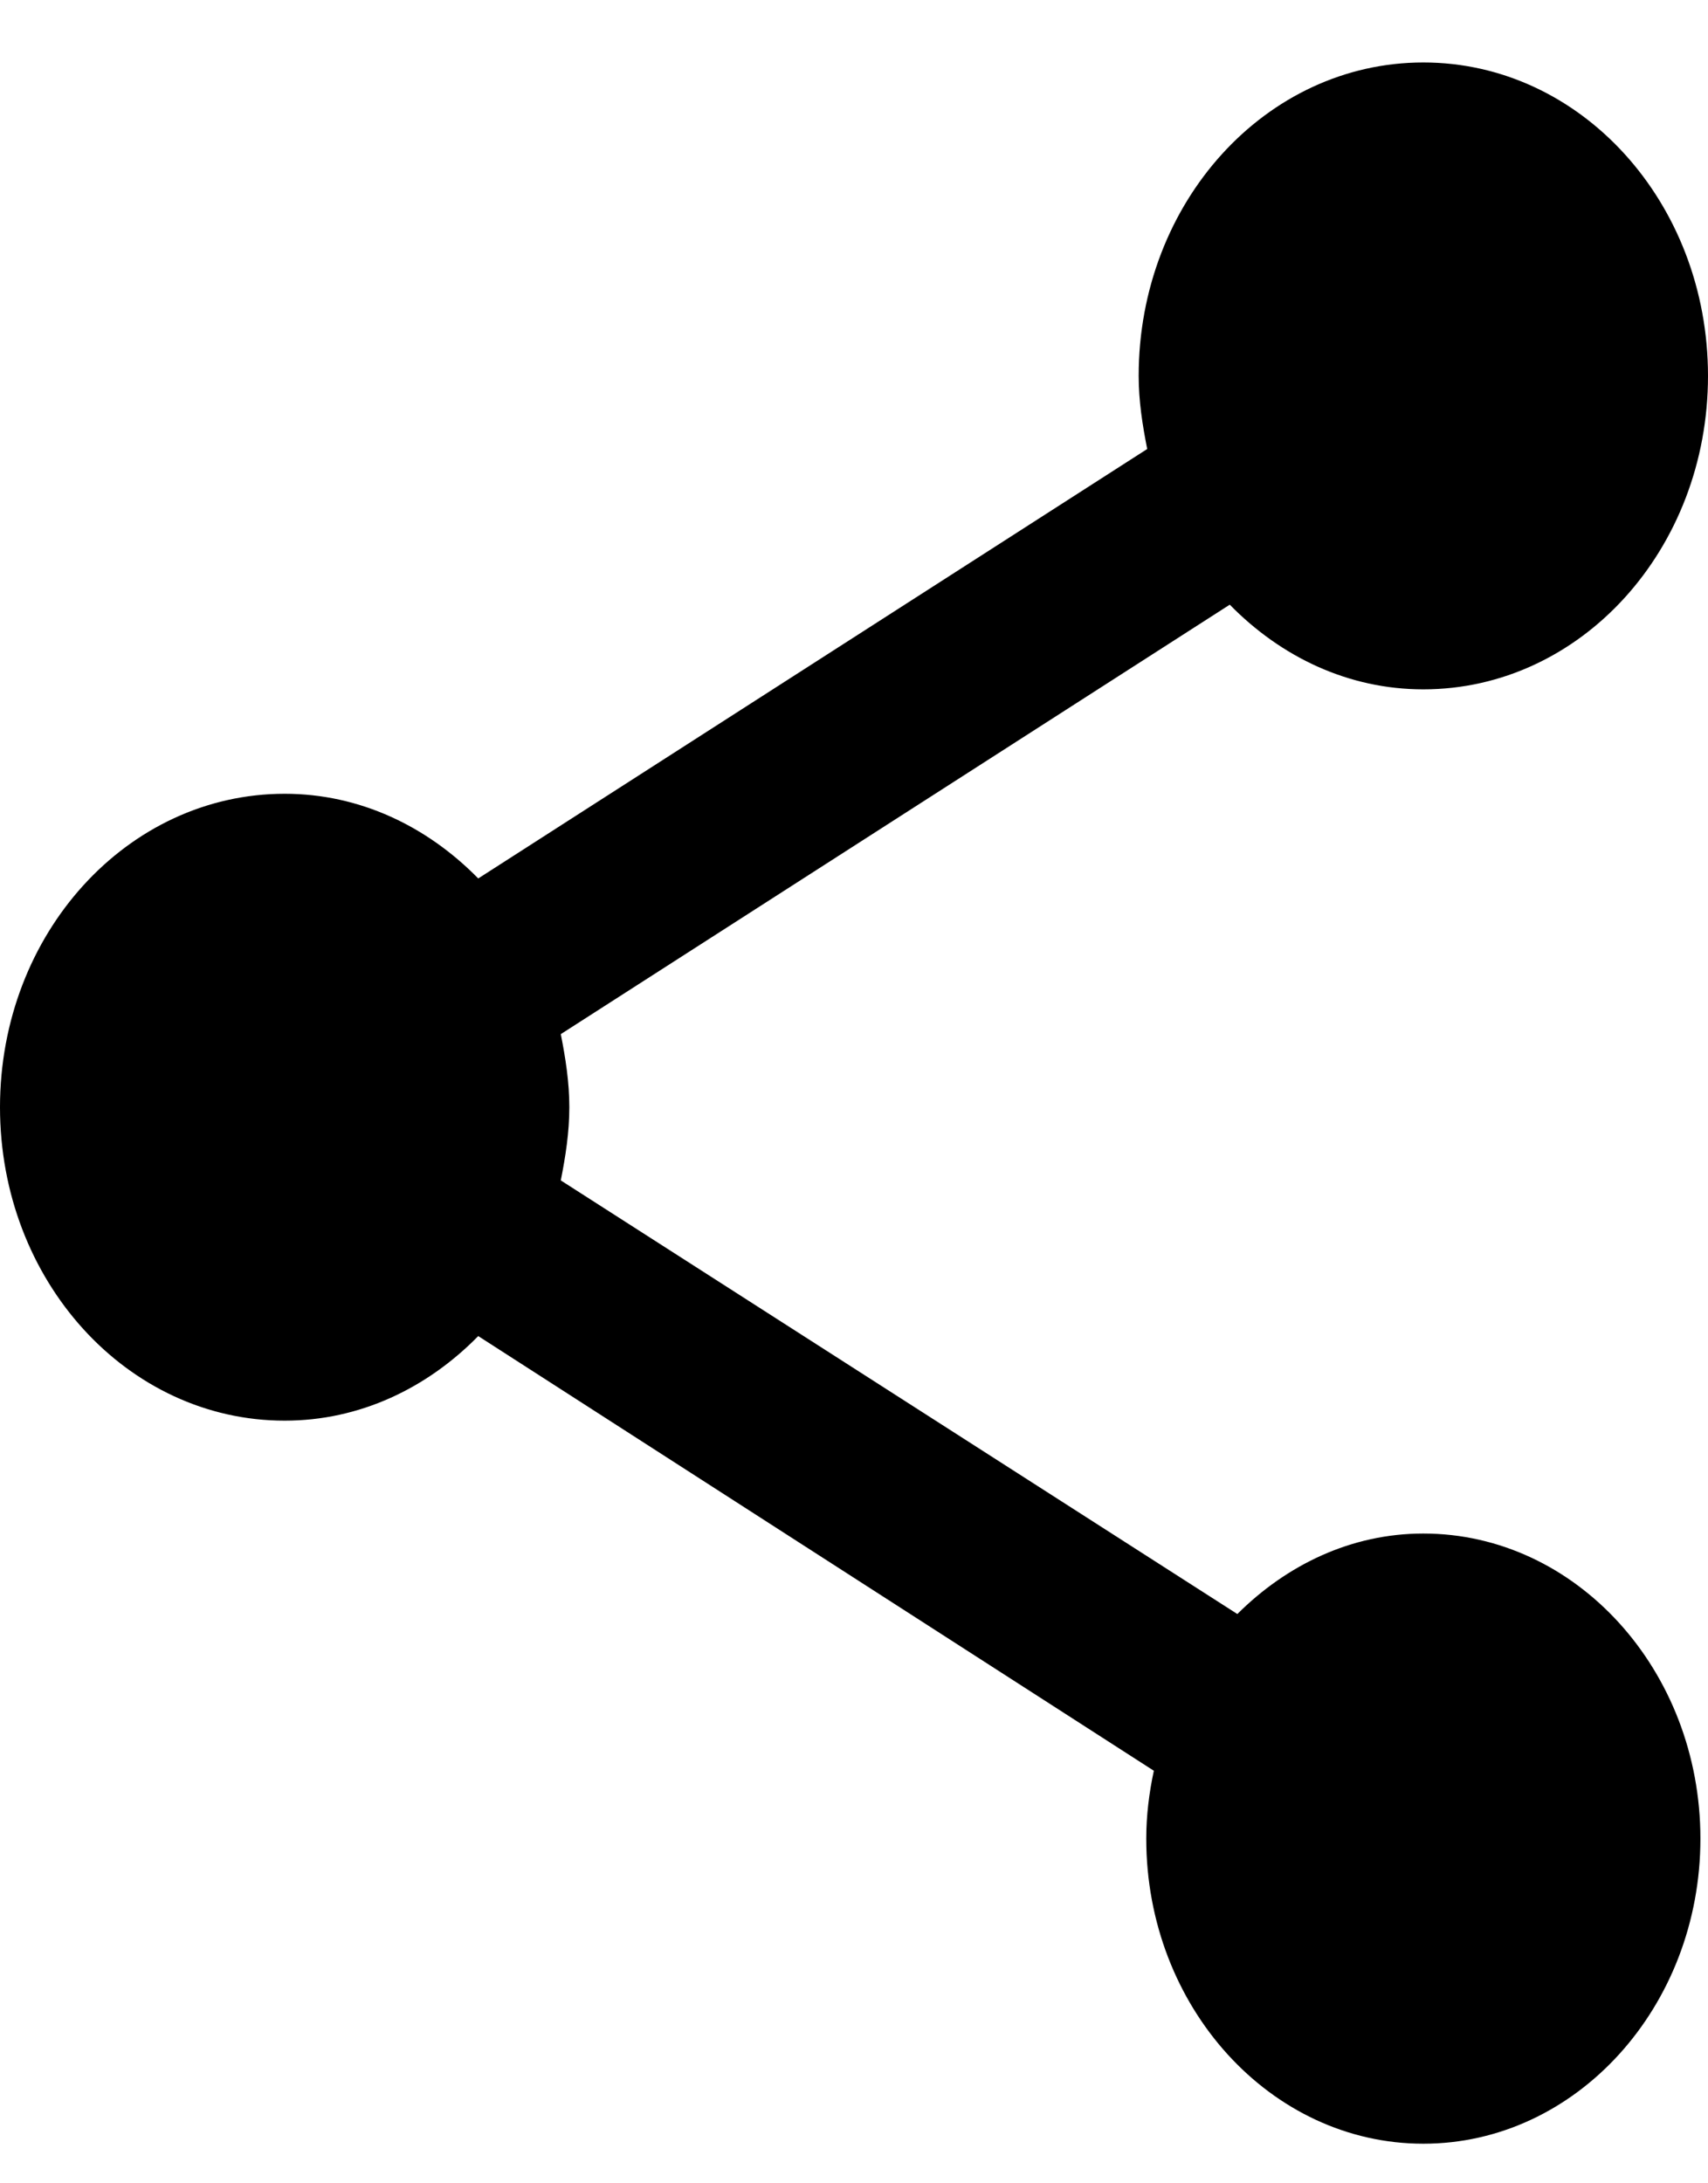 <svg width="18" height="23" viewBox="0 0 18 23" fill="none" xmlns="http://www.w3.org/2000/svg">
<path fill-rule="evenodd" clip-rule="evenodd" d="M15 16.155C14.24 16.155 13.56 16.485 13.04 17.003L5.91 12.435C5.96 12.182 6 11.929 6 11.664C6 11.4 5.96 11.147 5.91 10.894L12.96 6.37C13.5 6.921 14.21 7.262 15 7.262C16.66 7.262 18 5.787 18 3.96C18 2.133 16.66 0.658 15 0.658C13.34 0.658 12 2.133 12 3.96C12 4.224 12.04 4.477 12.09 4.73L5.04 9.254C4.5 8.704 3.79 8.362 3 8.362C1.34 8.362 0 9.837 0 11.664C0 13.492 1.34 14.966 3 14.966C3.79 14.966 4.5 14.625 5.04 14.075L12.16 18.654C12.11 18.885 12.08 19.127 12.08 19.369C12.08 21.141 13.39 22.583 15 22.583C16.61 22.583 17.92 21.141 17.92 19.369C17.92 17.597 16.61 16.155 15 16.155Z" fill="black"/>
</svg>
